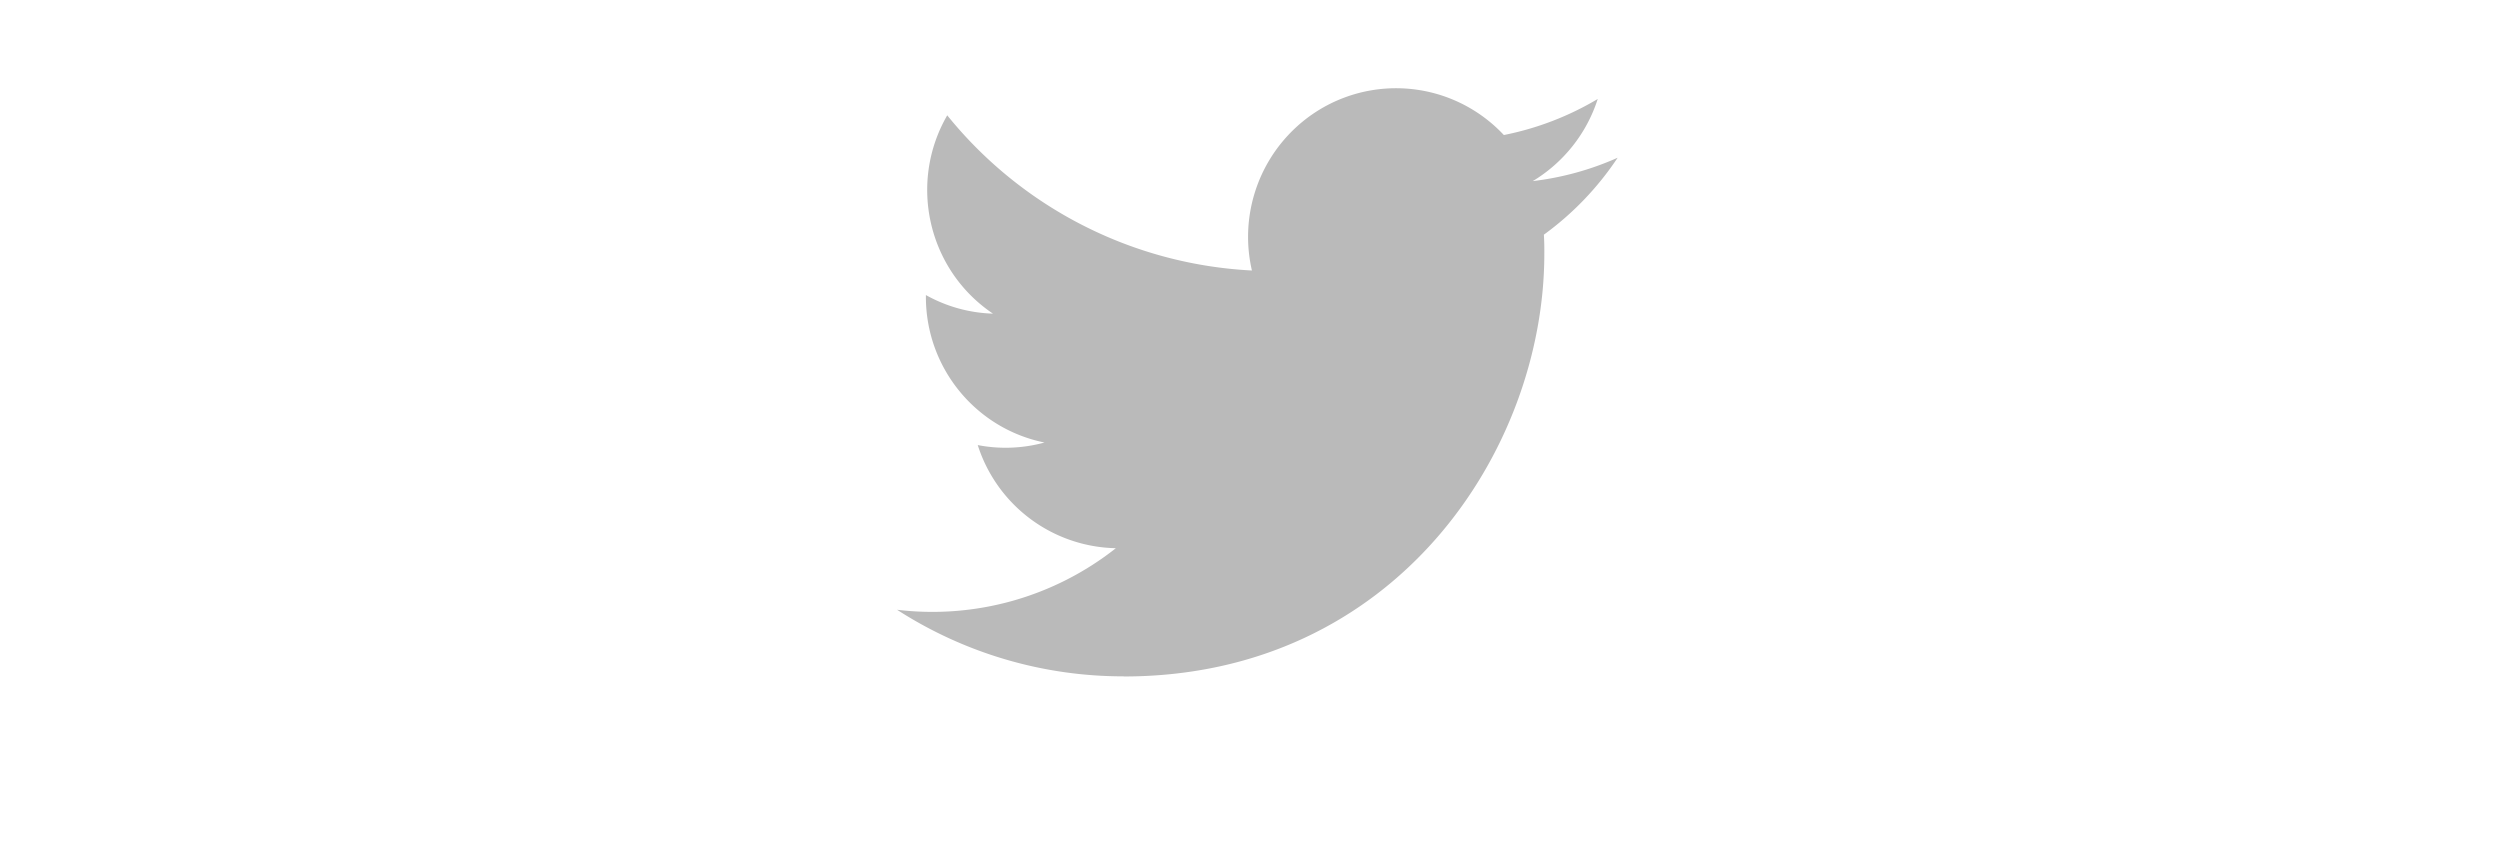 <svg width="170" height="59" viewBox="0 0 170 59" xmlns="http://www.w3.org/2000/svg">
    <path d="M104.984 15.958a19 19 0 0 1 .03 1.306C105.013 30.609 94.9 46 76.41 46v-.008A28.364 28.364 0 0 1 61 41.464a20.127 20.127 0 0 0 14.878-4.186 10.071 10.071 0 0 1-9.392-7.013 9.976 9.976 0 0 0 4.539-.174c-4.69-.952-8.064-5.092-8.064-9.9v-.127a9.954 9.954 0 0 0 4.562 1.264c-4.417-2.966-5.778-8.87-3.111-13.486a28.489 28.489 0 0 0 20.719 10.552 10.136 10.136 0 0 1 2.908-9.65 10.031 10.031 0 0 1 14.223.438 20.116 20.116 0 0 0 6.384-2.452 10.13 10.13 0 0 1-4.419 5.586 19.921 19.921 0 0 0 5.773-1.59 20.476 20.476 0 0 1-5.016 5.232z" fill="#BABABA" fill-rule="nonzero"/>
</svg>
